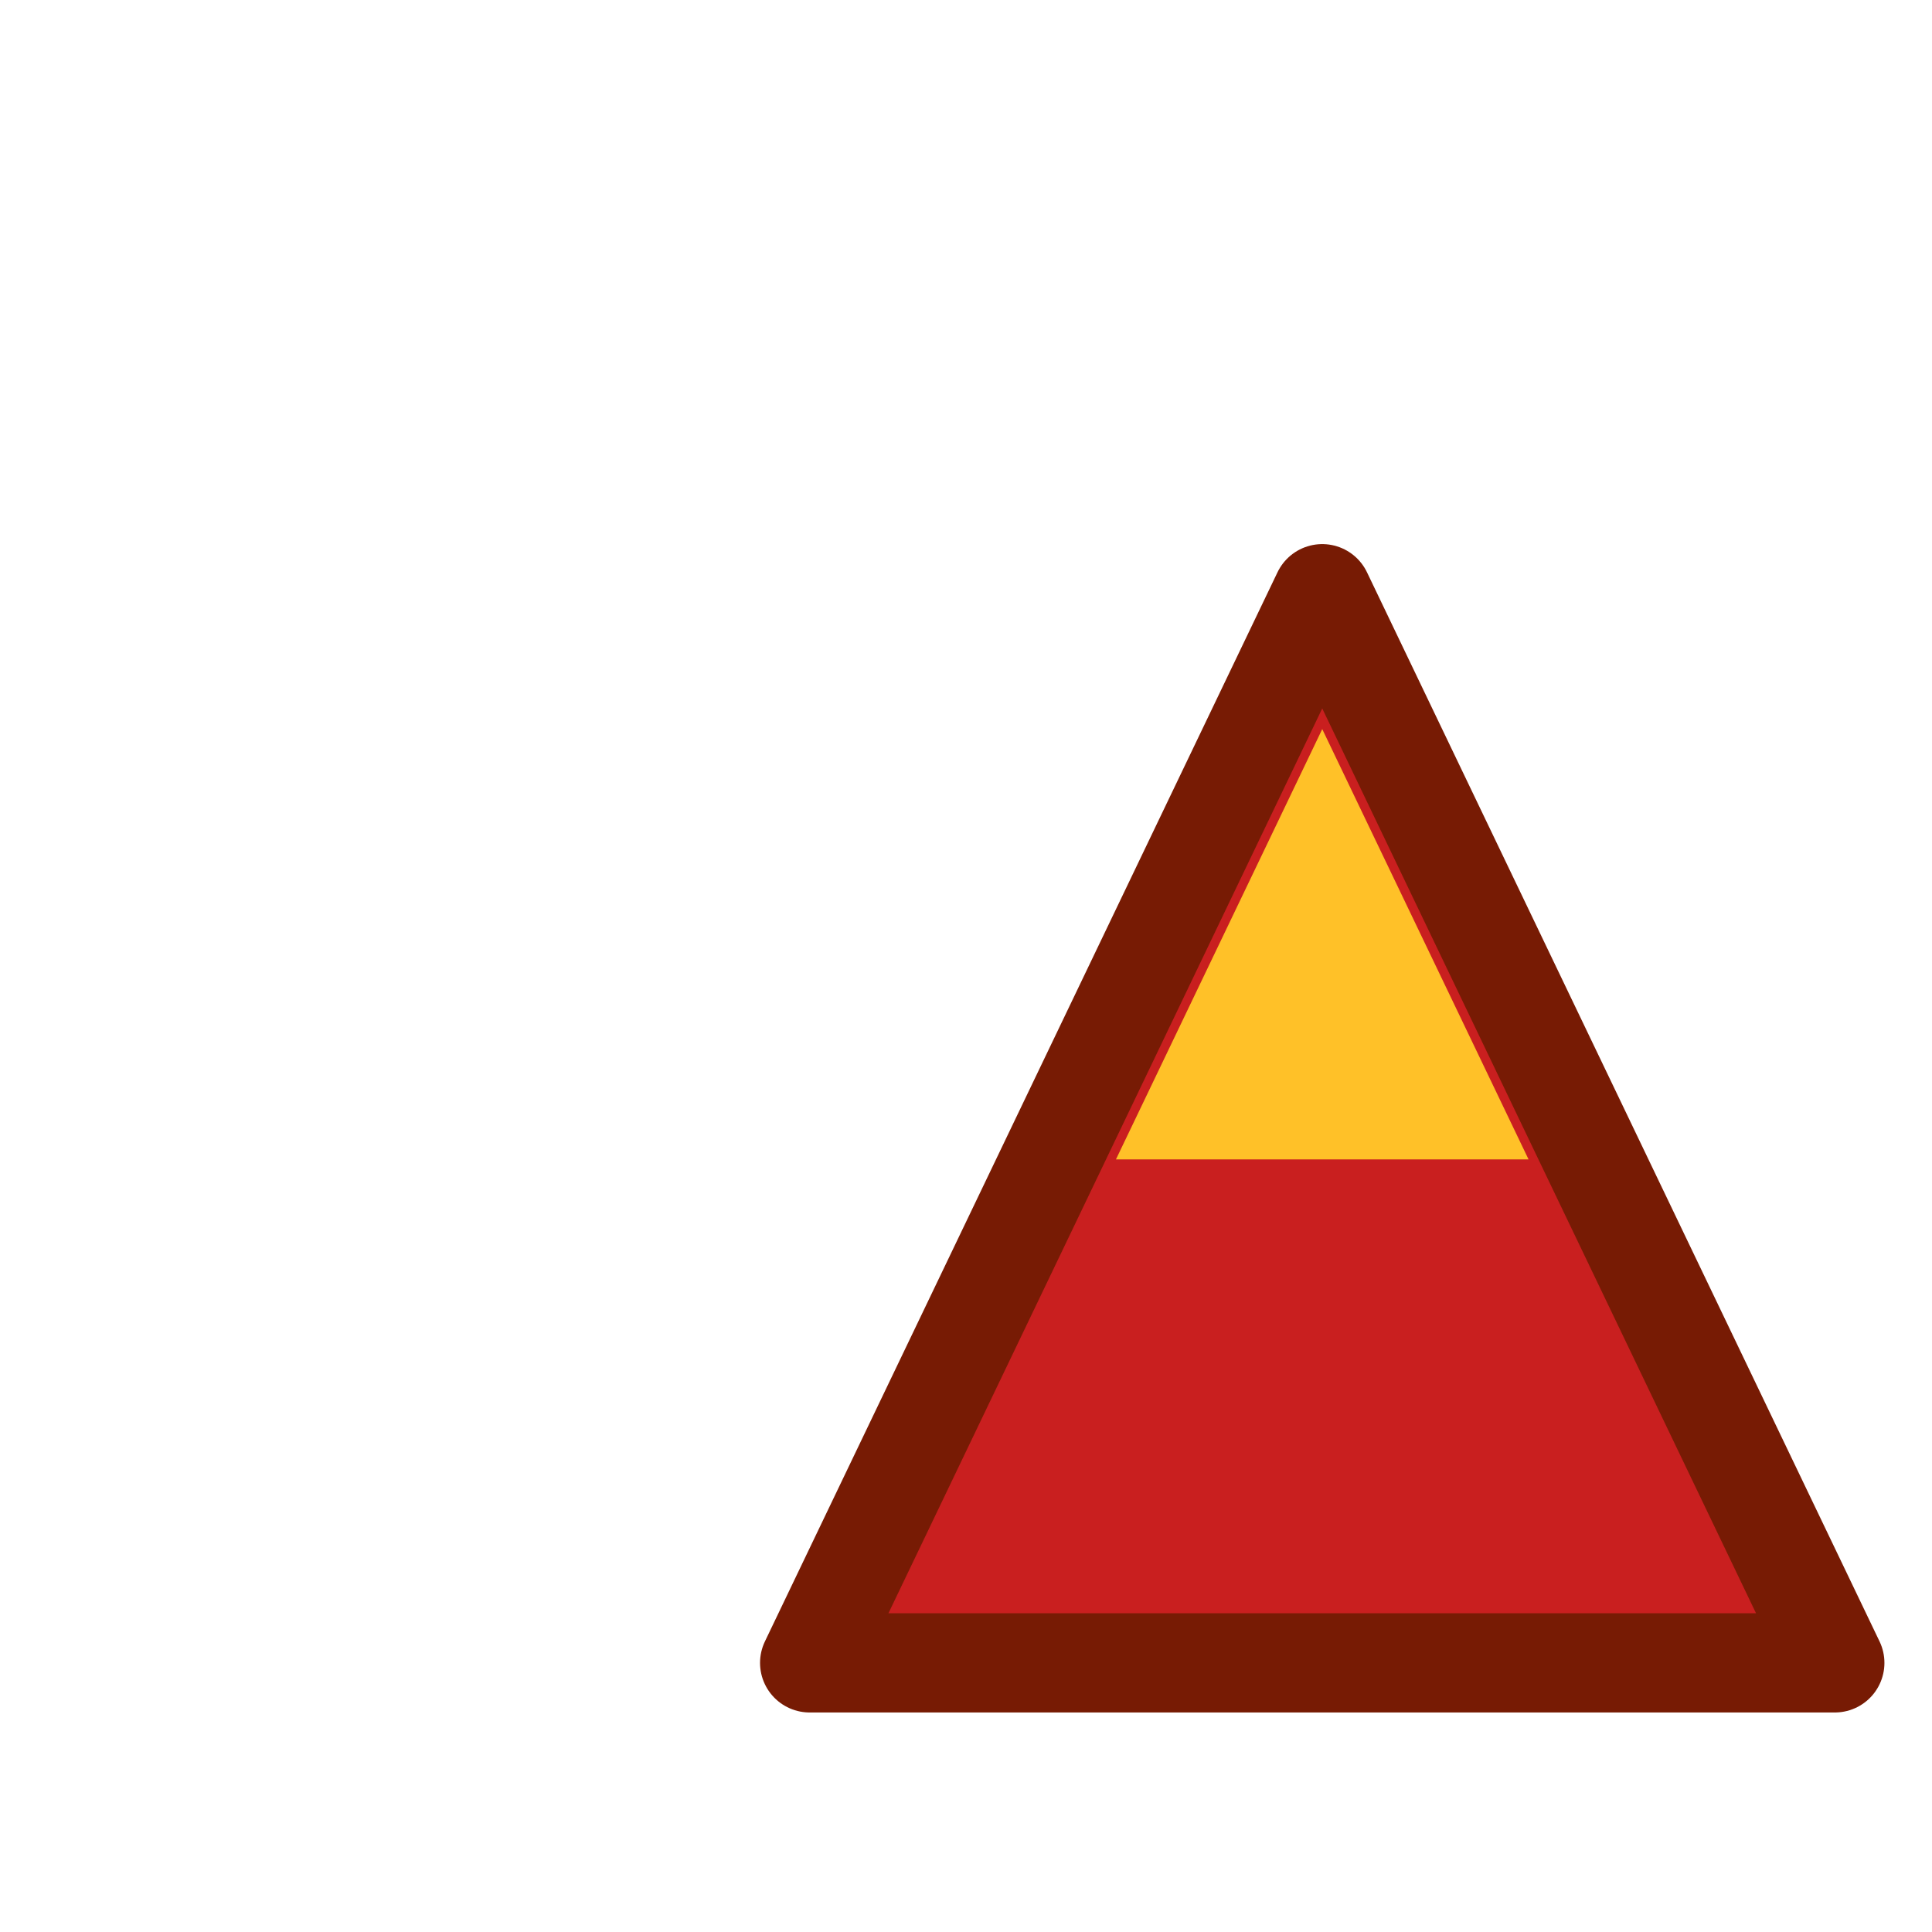 <?xml version="1.0" encoding="UTF-8" standalone="no"?>
<!-- Created with Inkscape (http://www.inkscape.org/) -->

<svg
   xmlns:osb="http://www.openswatchbook.org/uri/2009/osb"
   xmlns:dc="http://purl.org/dc/elements/1.1/"
   xmlns:cc="http://creativecommons.org/ns#"
   xmlns:rdf="http://www.w3.org/1999/02/22-rdf-syntax-ns#"
   xmlns:svg="http://www.w3.org/2000/svg"
   xmlns="http://www.w3.org/2000/svg"
   xmlns:sodipodi="http://sodipodi.sourceforge.net/DTD/sodipodi-0.dtd"
   xmlns:inkscape="http://www.inkscape.org/namespaces/inkscape"
   width="100mm"
   height="100mm"
   viewBox="0 0 100 100"
   version="1.1"
   id="svg8"
   inkscape:version="0.92.3 (2405546, 2018-03-11)"
   sodipodi:docname="override.svg">
  <defs
     id="defs2">
    <linearGradient
       id="linearGradient859"
       osb:paint="gradient">
      <stop
         style="stop-color:#ff0000;stop-opacity:1;"
         offset="0"
         id="stop855" />
      <stop
         style="stop-color:#ff0000;stop-opacity:0;"
         offset="1"
         id="stop857" />
    </linearGradient>
    <linearGradient
       id="linearGradient4806"
       osb:paint="gradient">
      <stop
         style="stop-color:#2c3ae2;stop-opacity:1;"
         offset="0"
         id="stop4802" />
      <stop
         style="stop-color:#2c3ae2;stop-opacity:0;"
         offset="1"
         id="stop4804" />
    </linearGradient>
    <filter
       style="color-interpolation-filters:sRGB;"
       inkscape:label="Lighting"
       id="filter4878">
      <feComponentTransfer
         in="blur"
         result="component"
         id="feComponentTransfer4876">
        <feFuncR
           type="gamma"
           amplitude="1.2"
           exponent="0.9"
           offset="2.77556e-017"
           id="feFuncR4870" />
        <feFuncG
           type="gamma"
           amplitude="1.2"
           exponent="0.9"
           offset="2.77556e-017"
           id="feFuncG4872" />
        <feFuncB
           type="gamma"
           amplitude="1.2"
           exponent="0.9"
           offset="2.77556e-017"
           id="feFuncB4874" />
      </feComponentTransfer>
    </filter>
    <filter
       style="color-interpolation-filters:sRGB;"
       inkscape:label="Drop Shadow"
       id="filter5237">
      <feFlood
         flood-opacity="0.498"
         flood-color="rgb(0,0,0)"
         result="flood"
         id="feFlood5227" />
      <feComposite
         in="flood"
         in2="SourceGraphic"
         operator="in"
         result="composite1"
         id="feComposite5229" />
      <feGaussianBlur
         in="composite1"
         stdDeviation="3"
         result="blur"
         id="feGaussianBlur5231" />
      <feOffset
         dx="4"
         dy="4"
         result="offset"
         id="feOffset5233" />
      <feComposite
         in="SourceGraphic"
         in2="offset"
         operator="over"
         result="composite2"
         id="feComposite5235" />
    </filter>
    <filter
       style="color-interpolation-filters:sRGB;"
       inkscape:label="Drop Shadow"
       id="filter6048">
      <feFlood
         flood-opacity="0.498"
         flood-color="rgb(0,0,0)"
         result="flood"
         id="feFlood6038" />
      <feComposite
         in="flood"
         in2="SourceGraphic"
         operator="in"
         result="composite1"
         id="feComposite6040" />
      <feGaussianBlur
         in="composite1"
         stdDeviation="3"
         result="blur"
         id="feGaussianBlur6042" />
      <feOffset
         dx="4"
         dy="4"
         result="offset"
         id="feOffset6044" />
      <feComposite
         in="SourceGraphic"
         in2="offset"
         operator="over"
         result="composite2"
         id="feComposite6046" />
    </filter>
    <filter
       style="color-interpolation-filters:sRGB;"
       inkscape:label="Blur"
       id="filter2623">
      <feGaussianBlur
         stdDeviation="2 2"
         result="blur"
         id="feGaussianBlur2621" />
    </filter>
    <filter
       style="color-interpolation-filters:sRGB"
       inkscape:label="Drop Shadow"
       id="filter6048-1">
      <feFlood
         flood-opacity="0.498"
         flood-color="rgb(0,0,0)"
         result="flood"
         id="feFlood6038-2" />
      <feComposite
         in="flood"
         in2="SourceGraphic"
         operator="in"
         result="composite1"
         id="feComposite6040-3" />
      <feGaussianBlur
         in="composite1"
         stdDeviation="3"
         result="blur"
         id="feGaussianBlur6042-2" />
      <feOffset
         dx="4"
         dy="4"
         result="offset"
         id="feOffset6044-1" />
      <feComposite
         in="SourceGraphic"
         in2="offset"
         operator="over"
         result="composite2"
         id="feComposite6046-4" />
    </filter>
    <filter
       style="color-interpolation-filters:sRGB"
       inkscape:label="Blur"
       id="filter2623-5">
      <feGaussianBlur
         stdDeviation="2 2"
         result="blur"
         id="feGaussianBlur2621-9" />
    </filter>
    <filter
       style="color-interpolation-filters:sRGB;"
       inkscape:label="Blur"
       id="filter882">
      <feGaussianBlur
         stdDeviation="2 2"
         result="blur"
         id="feGaussianBlur880" />
    </filter>
  </defs>
  <sodipodi:namedview
     id="base"
     pagecolor="#ffffff"
     bordercolor="#666666"
     borderopacity="1.0"
     inkscape:pageopacity="0.0"
     inkscape:pageshadow="2"
     inkscape:zoom="0.35"
     inkscape:cx="-934.26832"
     inkscape:cy="-26.457945"
     inkscape:document-units="mm"
     inkscape:current-layer="layer1"
     showgrid="false"
     fit-margin-top="0"
     fit-margin-left="0"
     fit-margin-right="0"
     fit-margin-bottom="0"
     inkscape:window-width="1680"
     inkscape:window-height="1027"
     inkscape:window-x="1912"
     inkscape:window-y="-8"
     inkscape:window-maximized="1" />
  <g
     inkscape:label="Layer 1"
     inkscape:groupmode="layer"
     id="layer1"
     transform="translate(0,-197)">
    <g
       id="g892">
      <path
         sodipodi:nodetypes="cccc"
         inkscape:connector-curvature="0"
         id="rect6036-2"
         d="m 68.439,227.73 26.531,55.34 -53.063,10e-6 z"
         inkscape:transform-center-y="-61.381537"
         inkscape:transform-center-x="99.111493"
         style="opacity:1;fill:#c91f1f;fill-opacity:1;fill-rule:nonzero;stroke:#771b04;stroke-width:5.135;stroke-linejoin:round;stroke-miterlimit:4;stroke-dasharray:none;stroke-dashoffset:0;stroke-opacity:1" />
      <path
         style="opacity:1;fill:#ffc128;fill-opacity:1;fill-rule:nonzero;stroke:none;stroke-width:2.067;stroke-linejoin:round;stroke-miterlimit:4;stroke-dasharray:none;stroke-dashoffset:0;stroke-opacity:1;filter:url(#filter882)"
         inkscape:transform-center-x="39.891087"
         inkscape:transform-center-y="-24.705266"
         d="m 68.439,234.738 10.679,22.273 -21.357,1e-5 z"
         id="path862"
         inkscape:connector-curvature="0"
         sodipodi:nodetypes="cccc" />
    </g>
  </g>
</svg>
